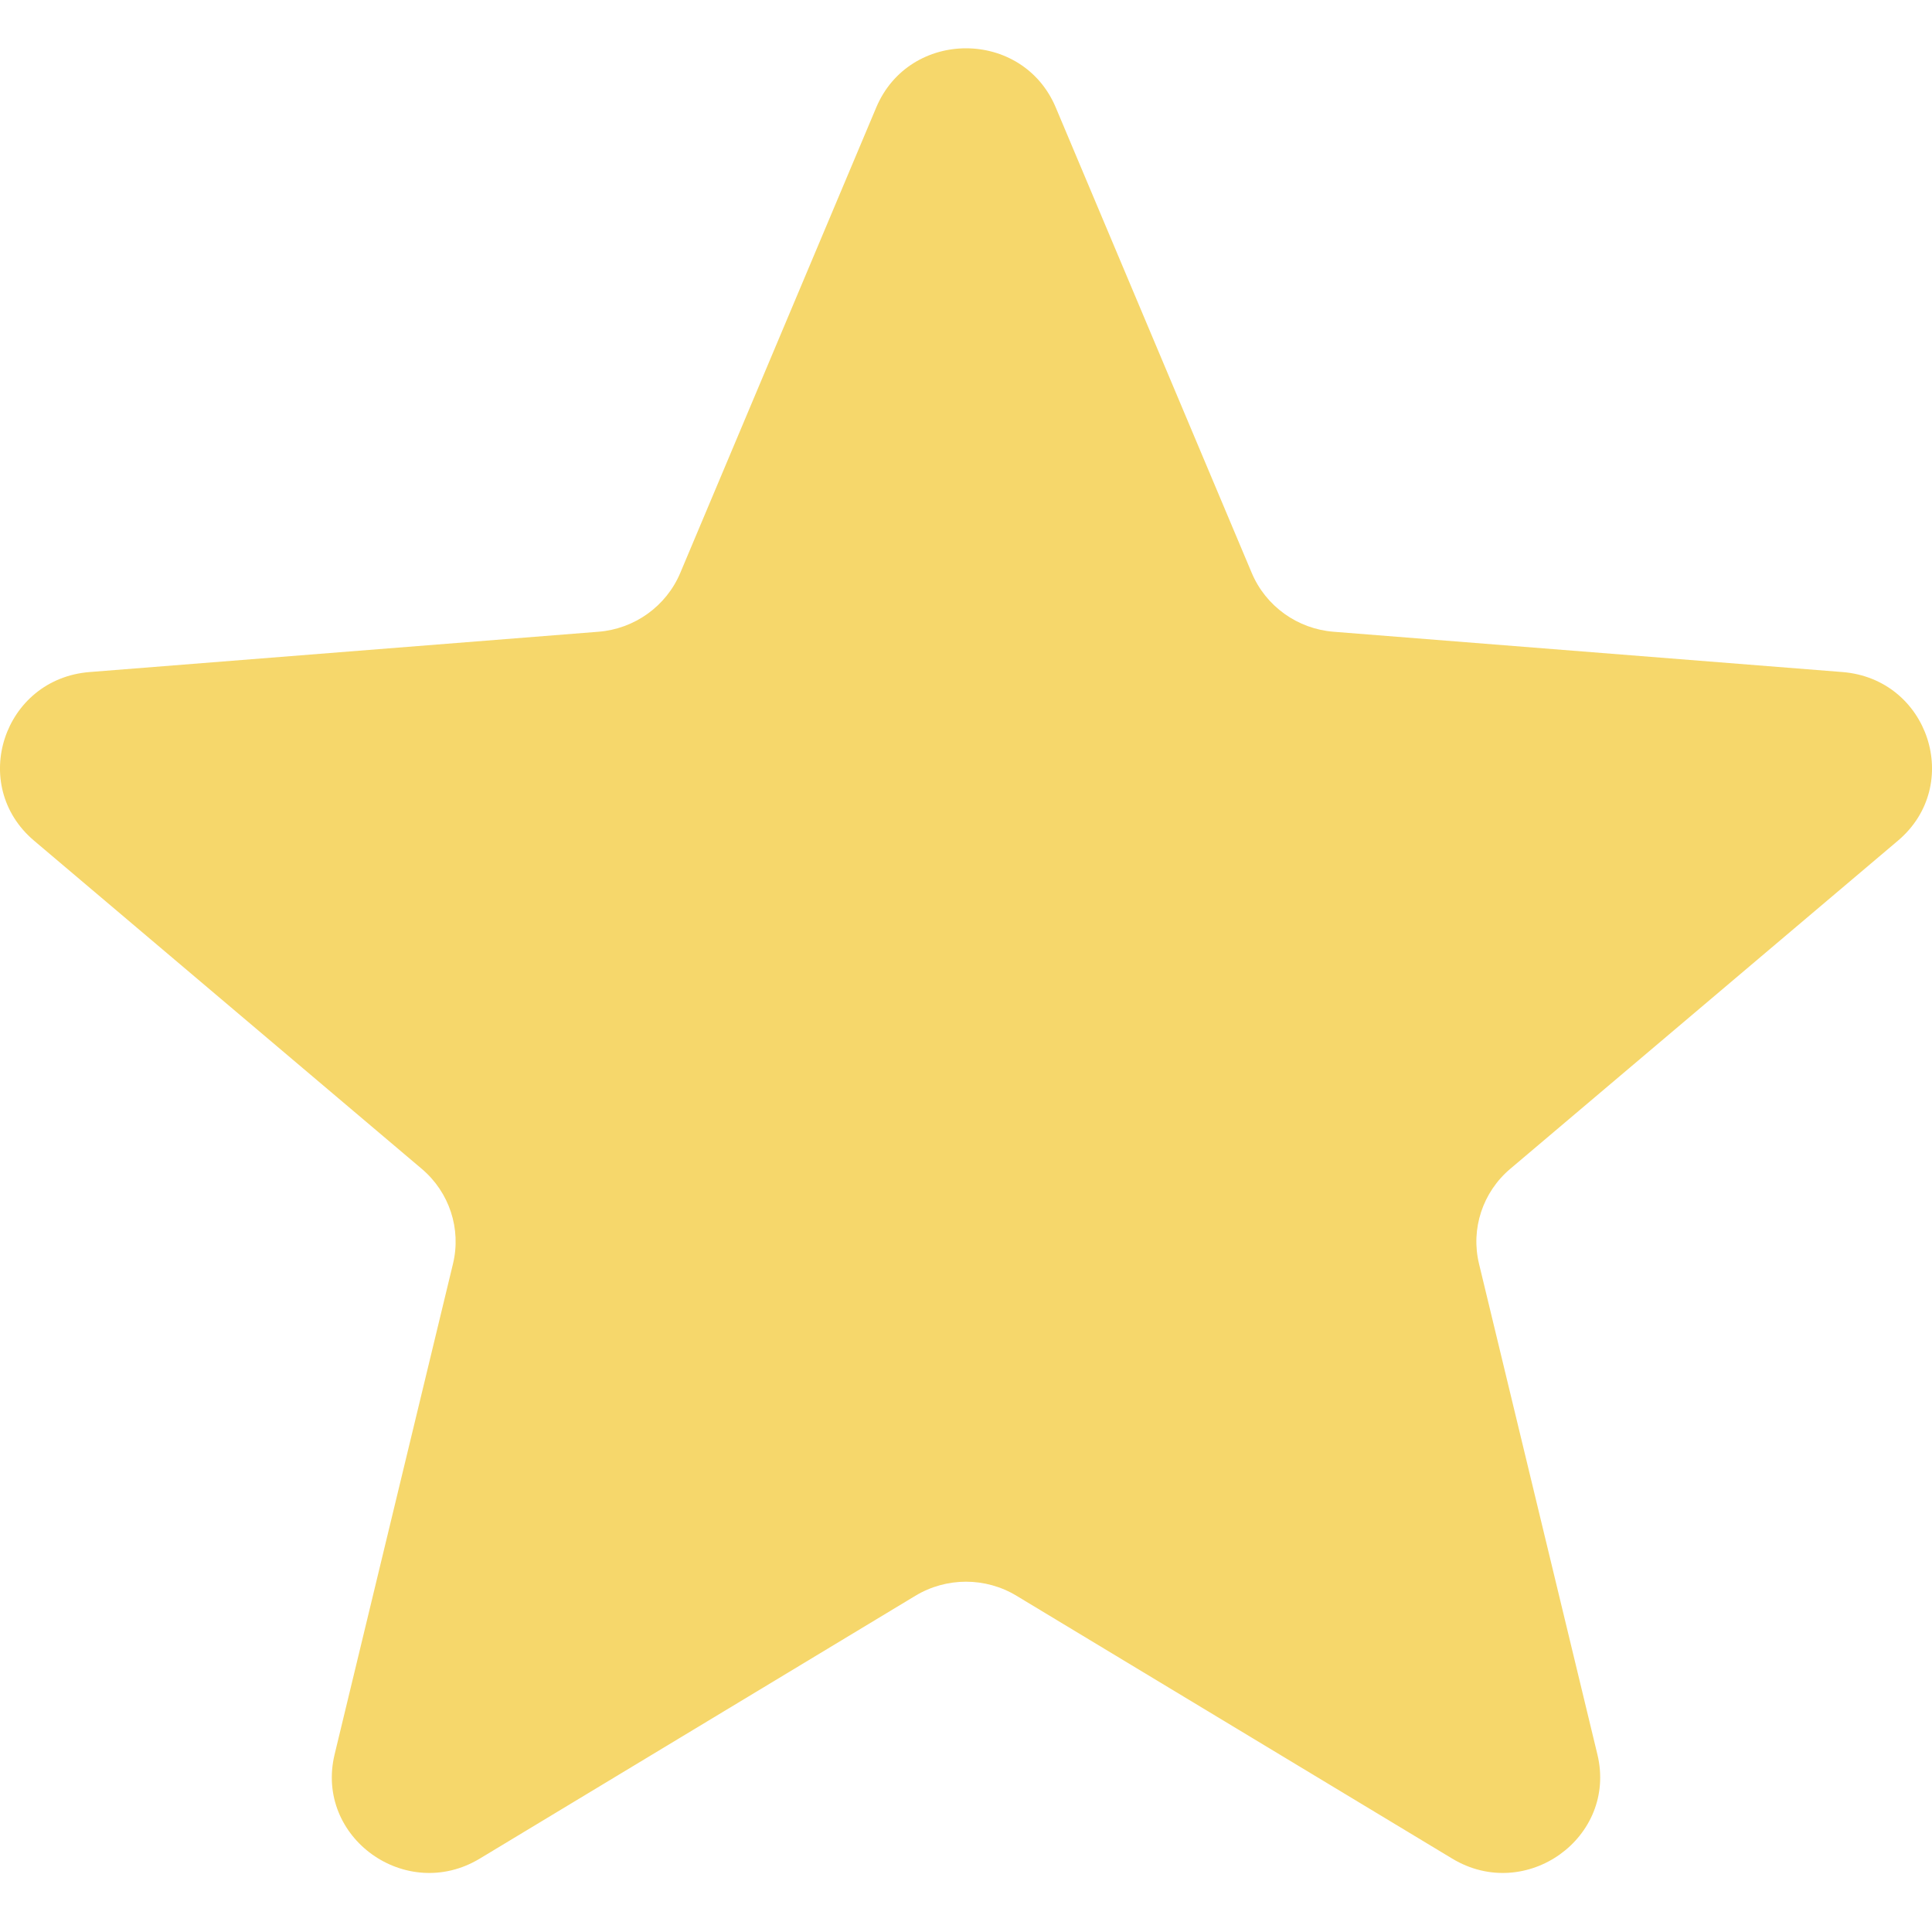 <svg width="20" height="20" viewBox="0 0 20 20" fill="none" xmlns="http://www.w3.org/2000/svg">
<path d="M9.071 1.112C9.415 0.296 10.585 0.296 10.929 1.112L12.958 5.931C13.103 6.275 13.431 6.511 13.807 6.54L19.073 6.957C19.965 7.028 20.327 8.128 19.647 8.703L15.635 12.099C15.348 12.341 15.223 12.722 15.311 13.084L16.536 18.161C16.744 19.021 15.797 19.701 15.033 19.24L10.524 16.52C10.203 16.325 9.797 16.325 9.475 16.52L4.967 19.24C4.203 19.701 3.256 19.021 3.464 18.161L4.689 13.084C4.777 12.722 4.652 12.341 4.365 12.099L0.353 8.703C-0.327 8.128 0.035 7.028 0.927 6.957L6.193 6.54C6.569 6.511 6.897 6.275 7.042 5.931L9.071 1.112Z" fill="#F6D76B"/>
</svg>
